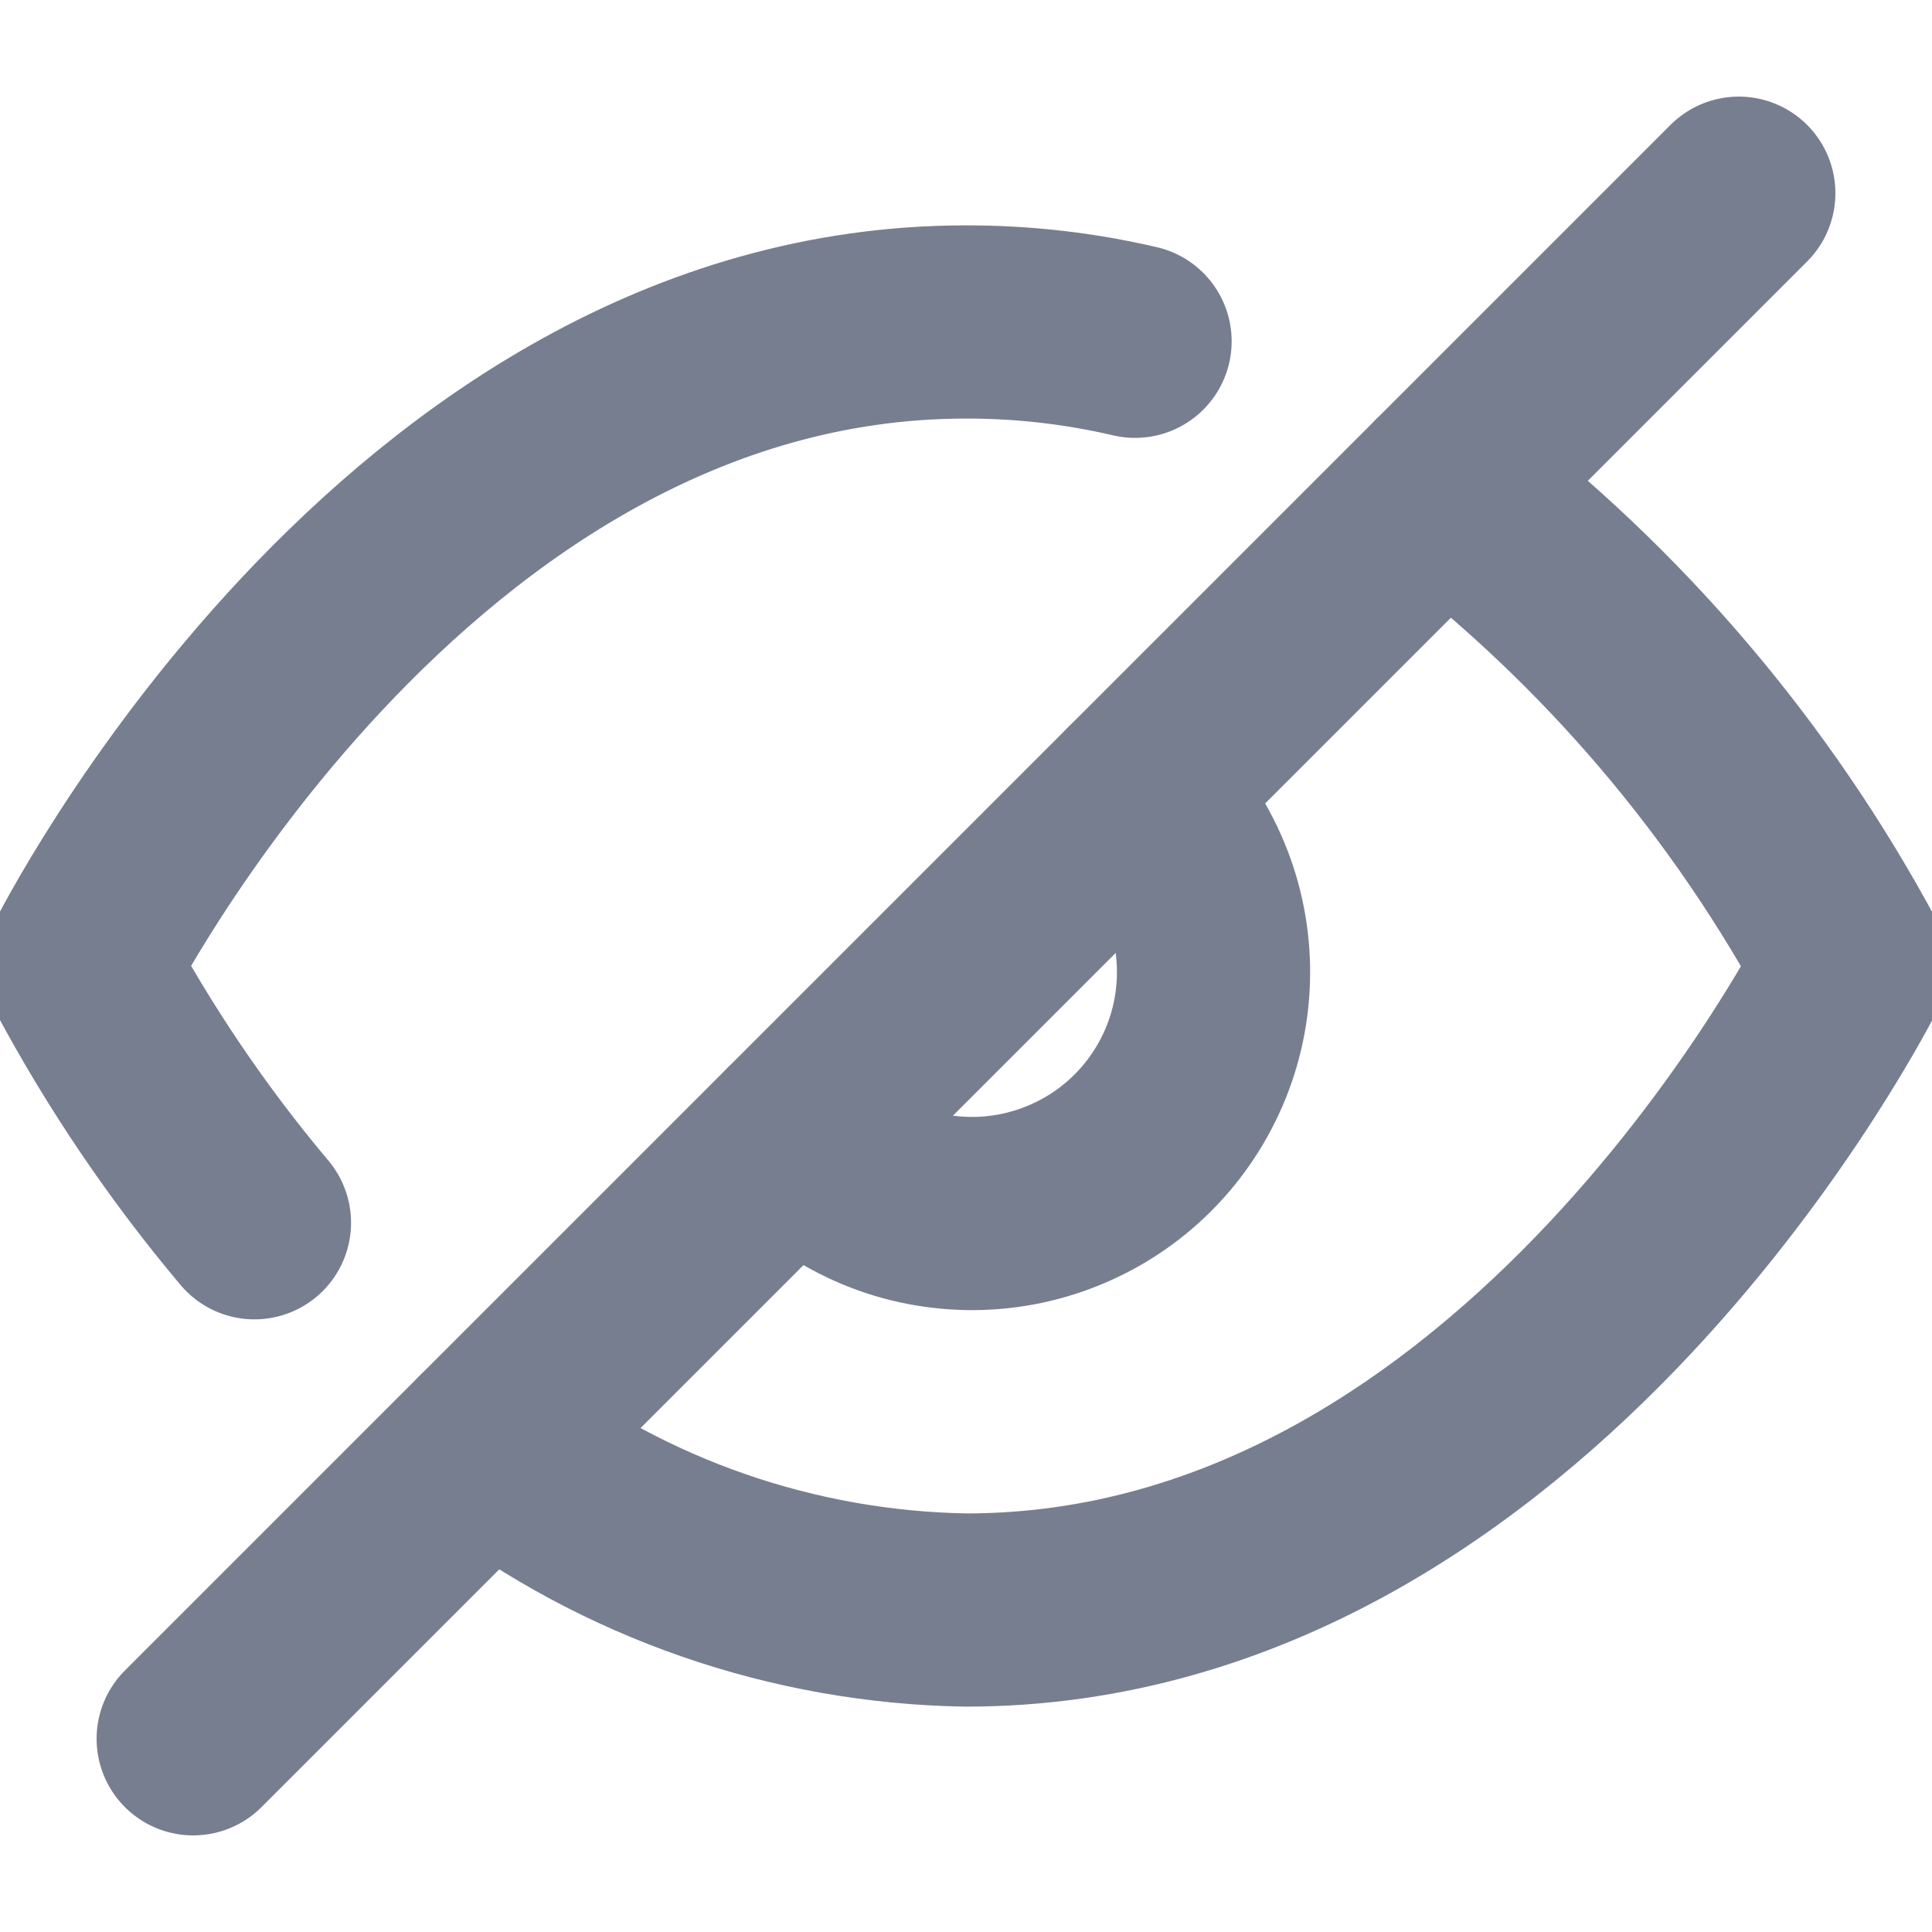 <svg width="20" height="20" viewBox="0 0 20 20" fill="none" xmlns="http://www.w3.org/2000/svg">
<g clip-path="url(#clip0_8391_14821)">
<path d="M5.05 14.95C6.475 16.036 8.209 16.637 10 16.667C15.834 16.667 19.167 10 19.167 10C18.13 8.068 16.693 6.381 14.95 5.05M11.75 3.533C11.177 3.399 10.589 3.332 10 3.333C4.167 3.333 0.834 10 0.834 10C1.34 10.946 1.943 11.837 2.634 12.658M8.234 11.767C8.463 12.012 8.739 12.209 9.045 12.346C9.352 12.483 9.683 12.556 10.019 12.562C10.354 12.568 10.688 12.506 10.999 12.38C11.31 12.255 11.593 12.068 11.831 11.83C12.068 11.593 12.255 11.31 12.381 10.999C12.507 10.687 12.568 10.354 12.562 10.018C12.556 9.683 12.483 9.352 12.346 9.045C12.21 8.738 12.013 8.462 11.767 8.233" stroke="#777E90" stroke-width="2" stroke-linecap="round" stroke-linejoin="round"/>
<path d="M18 2L2 18" stroke="#777E90" stroke-width="2" stroke-linecap="round" stroke-linejoin="round"/>
</g>
<defs>
<clipPath id="clip0_8391_14821">
<rect width="20" height="20" fill="white" transform="matrix(-1 0 0 1 20 0)"/>
</clipPath>
</defs>
</svg>
